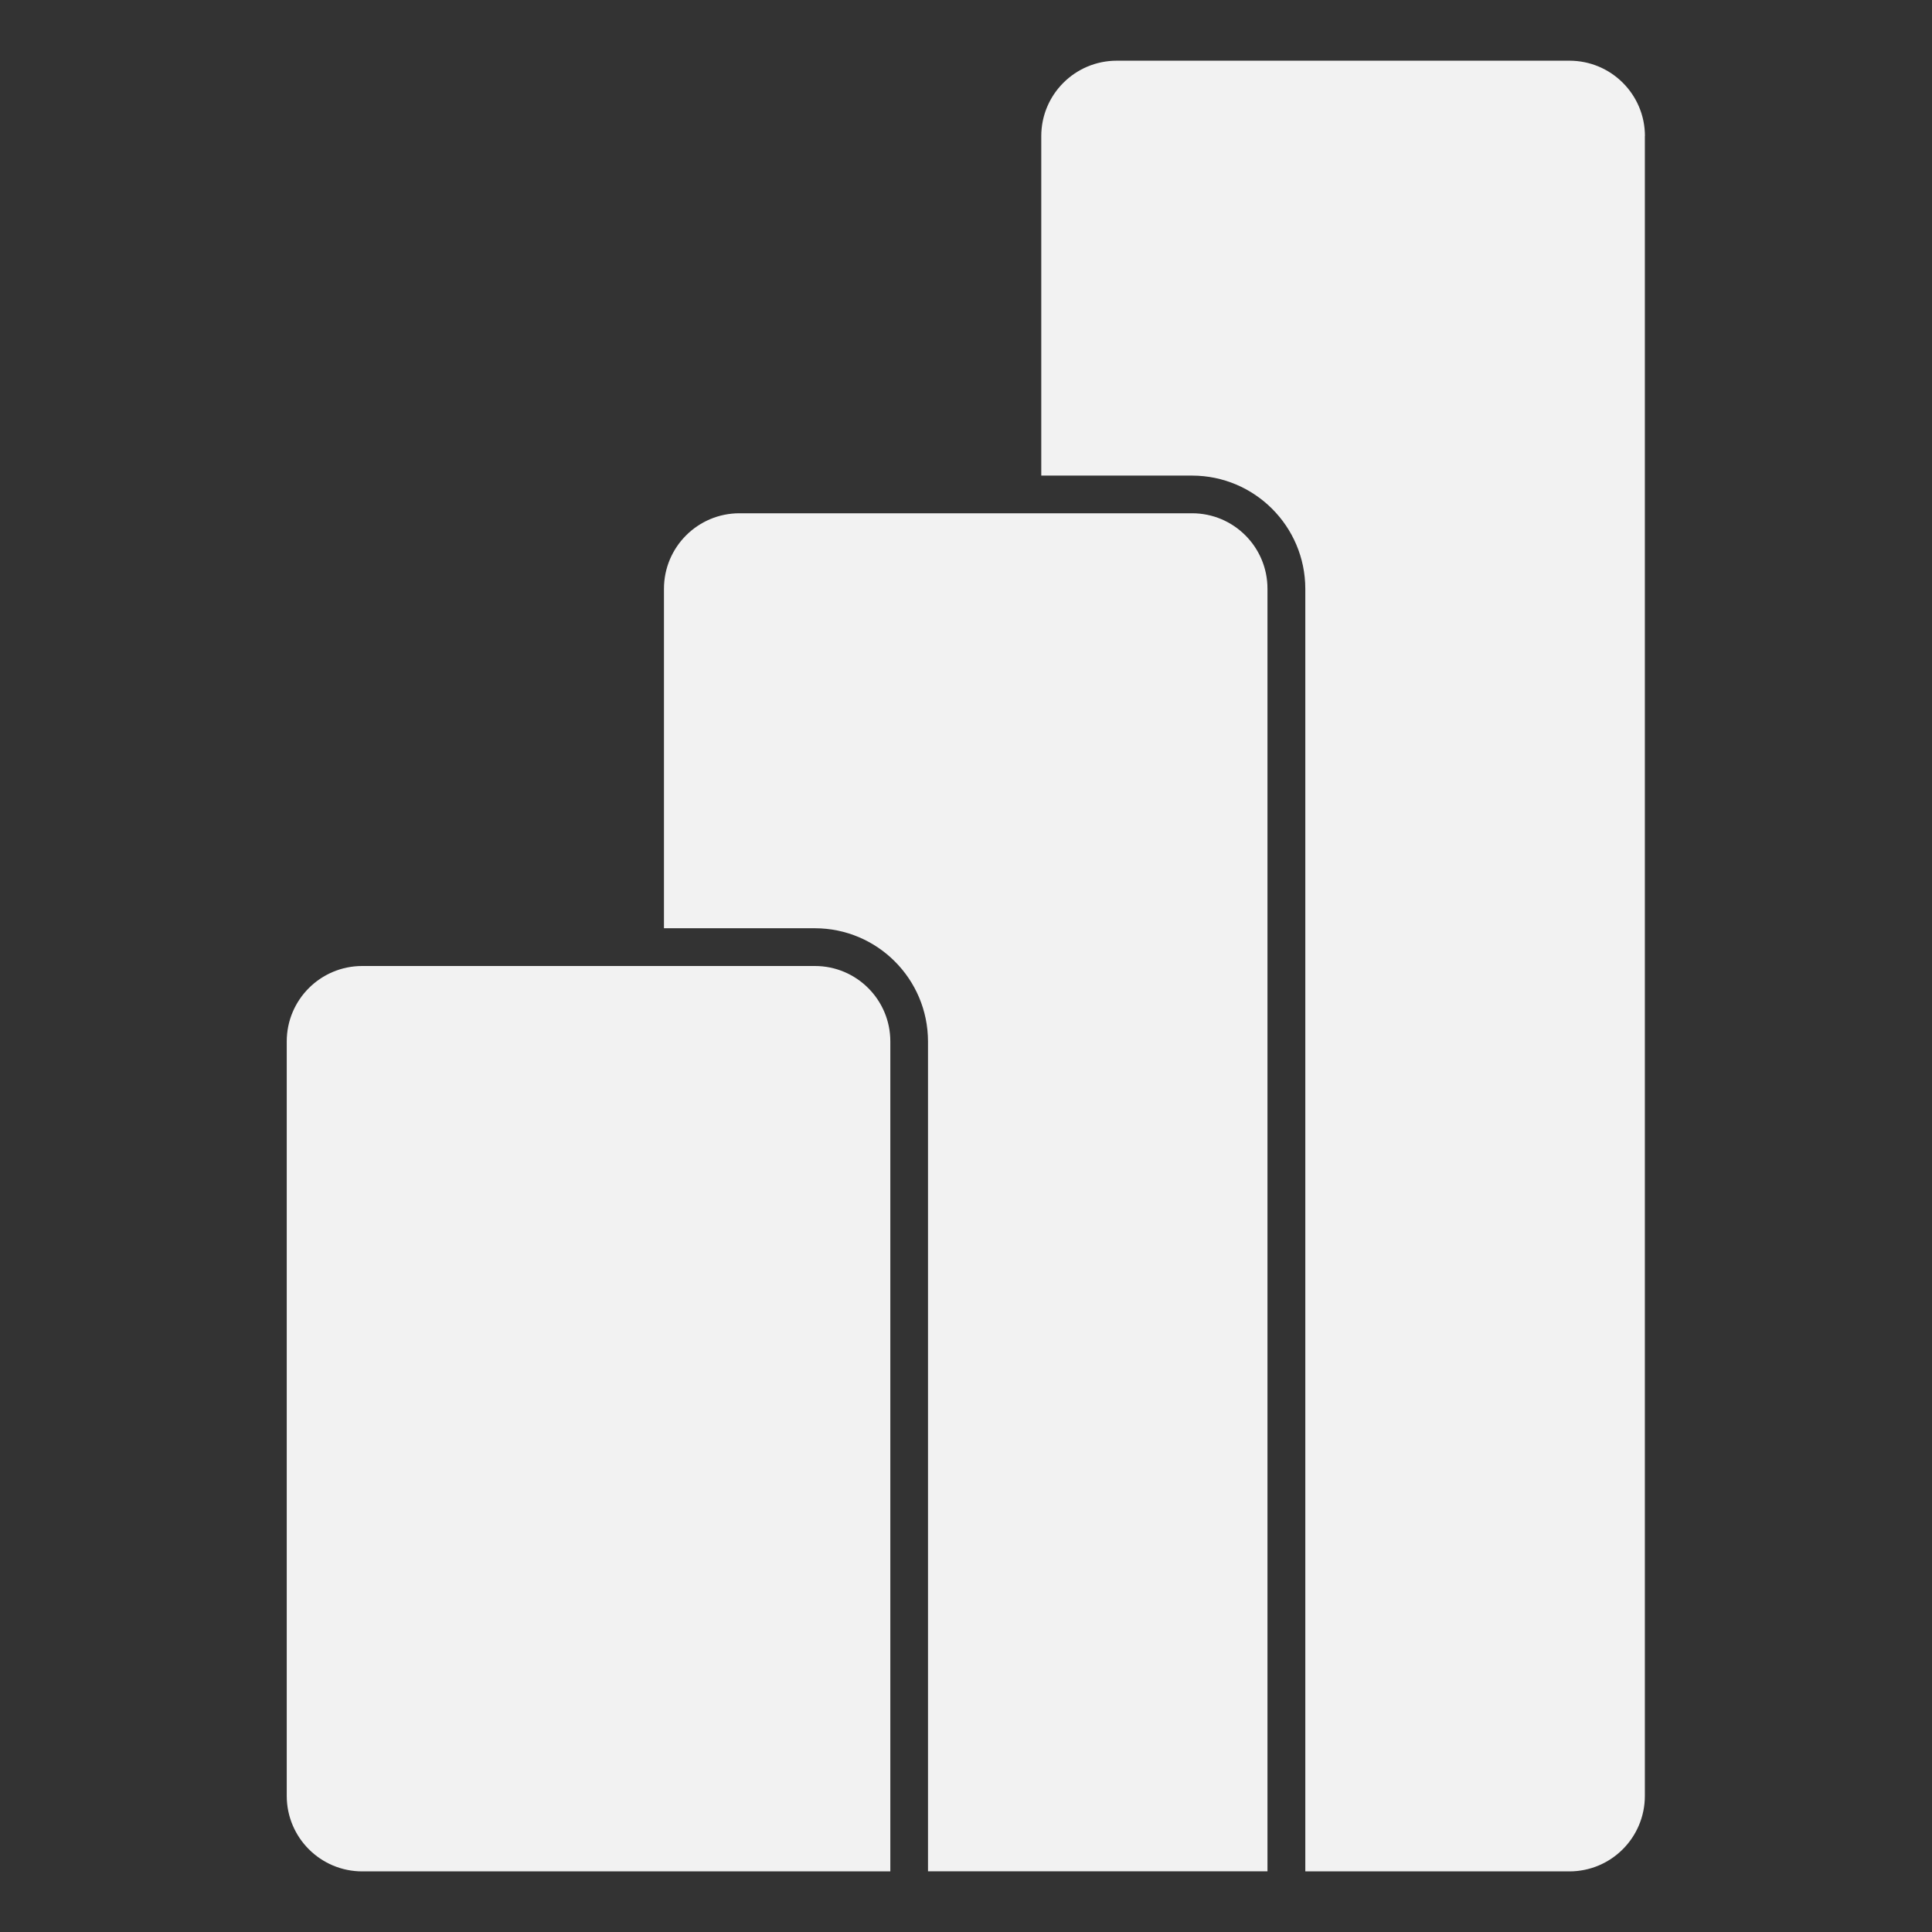 <svg width="24" height="24" viewBox="0 0 24 24" fill="none" xmlns="http://www.w3.org/2000/svg">
<rect x="0" y="0" width="24" height="24" fill="#333333" stroke="none"/>
<path d="M10.123 12H4.5C3.982 12 3.562 12.419 3.562 12.937V22.309C3.562 22.827 3.982 23.247 4.5 23.247H11.06V12.937C11.06 12.42 10.641 12 10.123 12H10.123ZM14.809 6.376H9.186C8.668 6.376 8.248 6.796 8.248 7.314V11.531H10.123C10.899 11.532 11.527 12.161 11.528 12.937V23.246H15.745V7.313C15.745 6.796 15.326 6.376 14.808 6.376L14.809 6.376ZM20.433 1.69V22.309C20.433 22.827 20.014 23.247 19.495 23.247H16.215V7.314C16.214 6.538 15.585 5.909 14.809 5.908H12.935V1.691C12.935 1.174 13.354 0.754 13.873 0.754H19.496C20.014 0.754 20.434 1.173 20.434 1.691L20.433 1.69Z" fill="#F2F2F2"/>
</svg>
